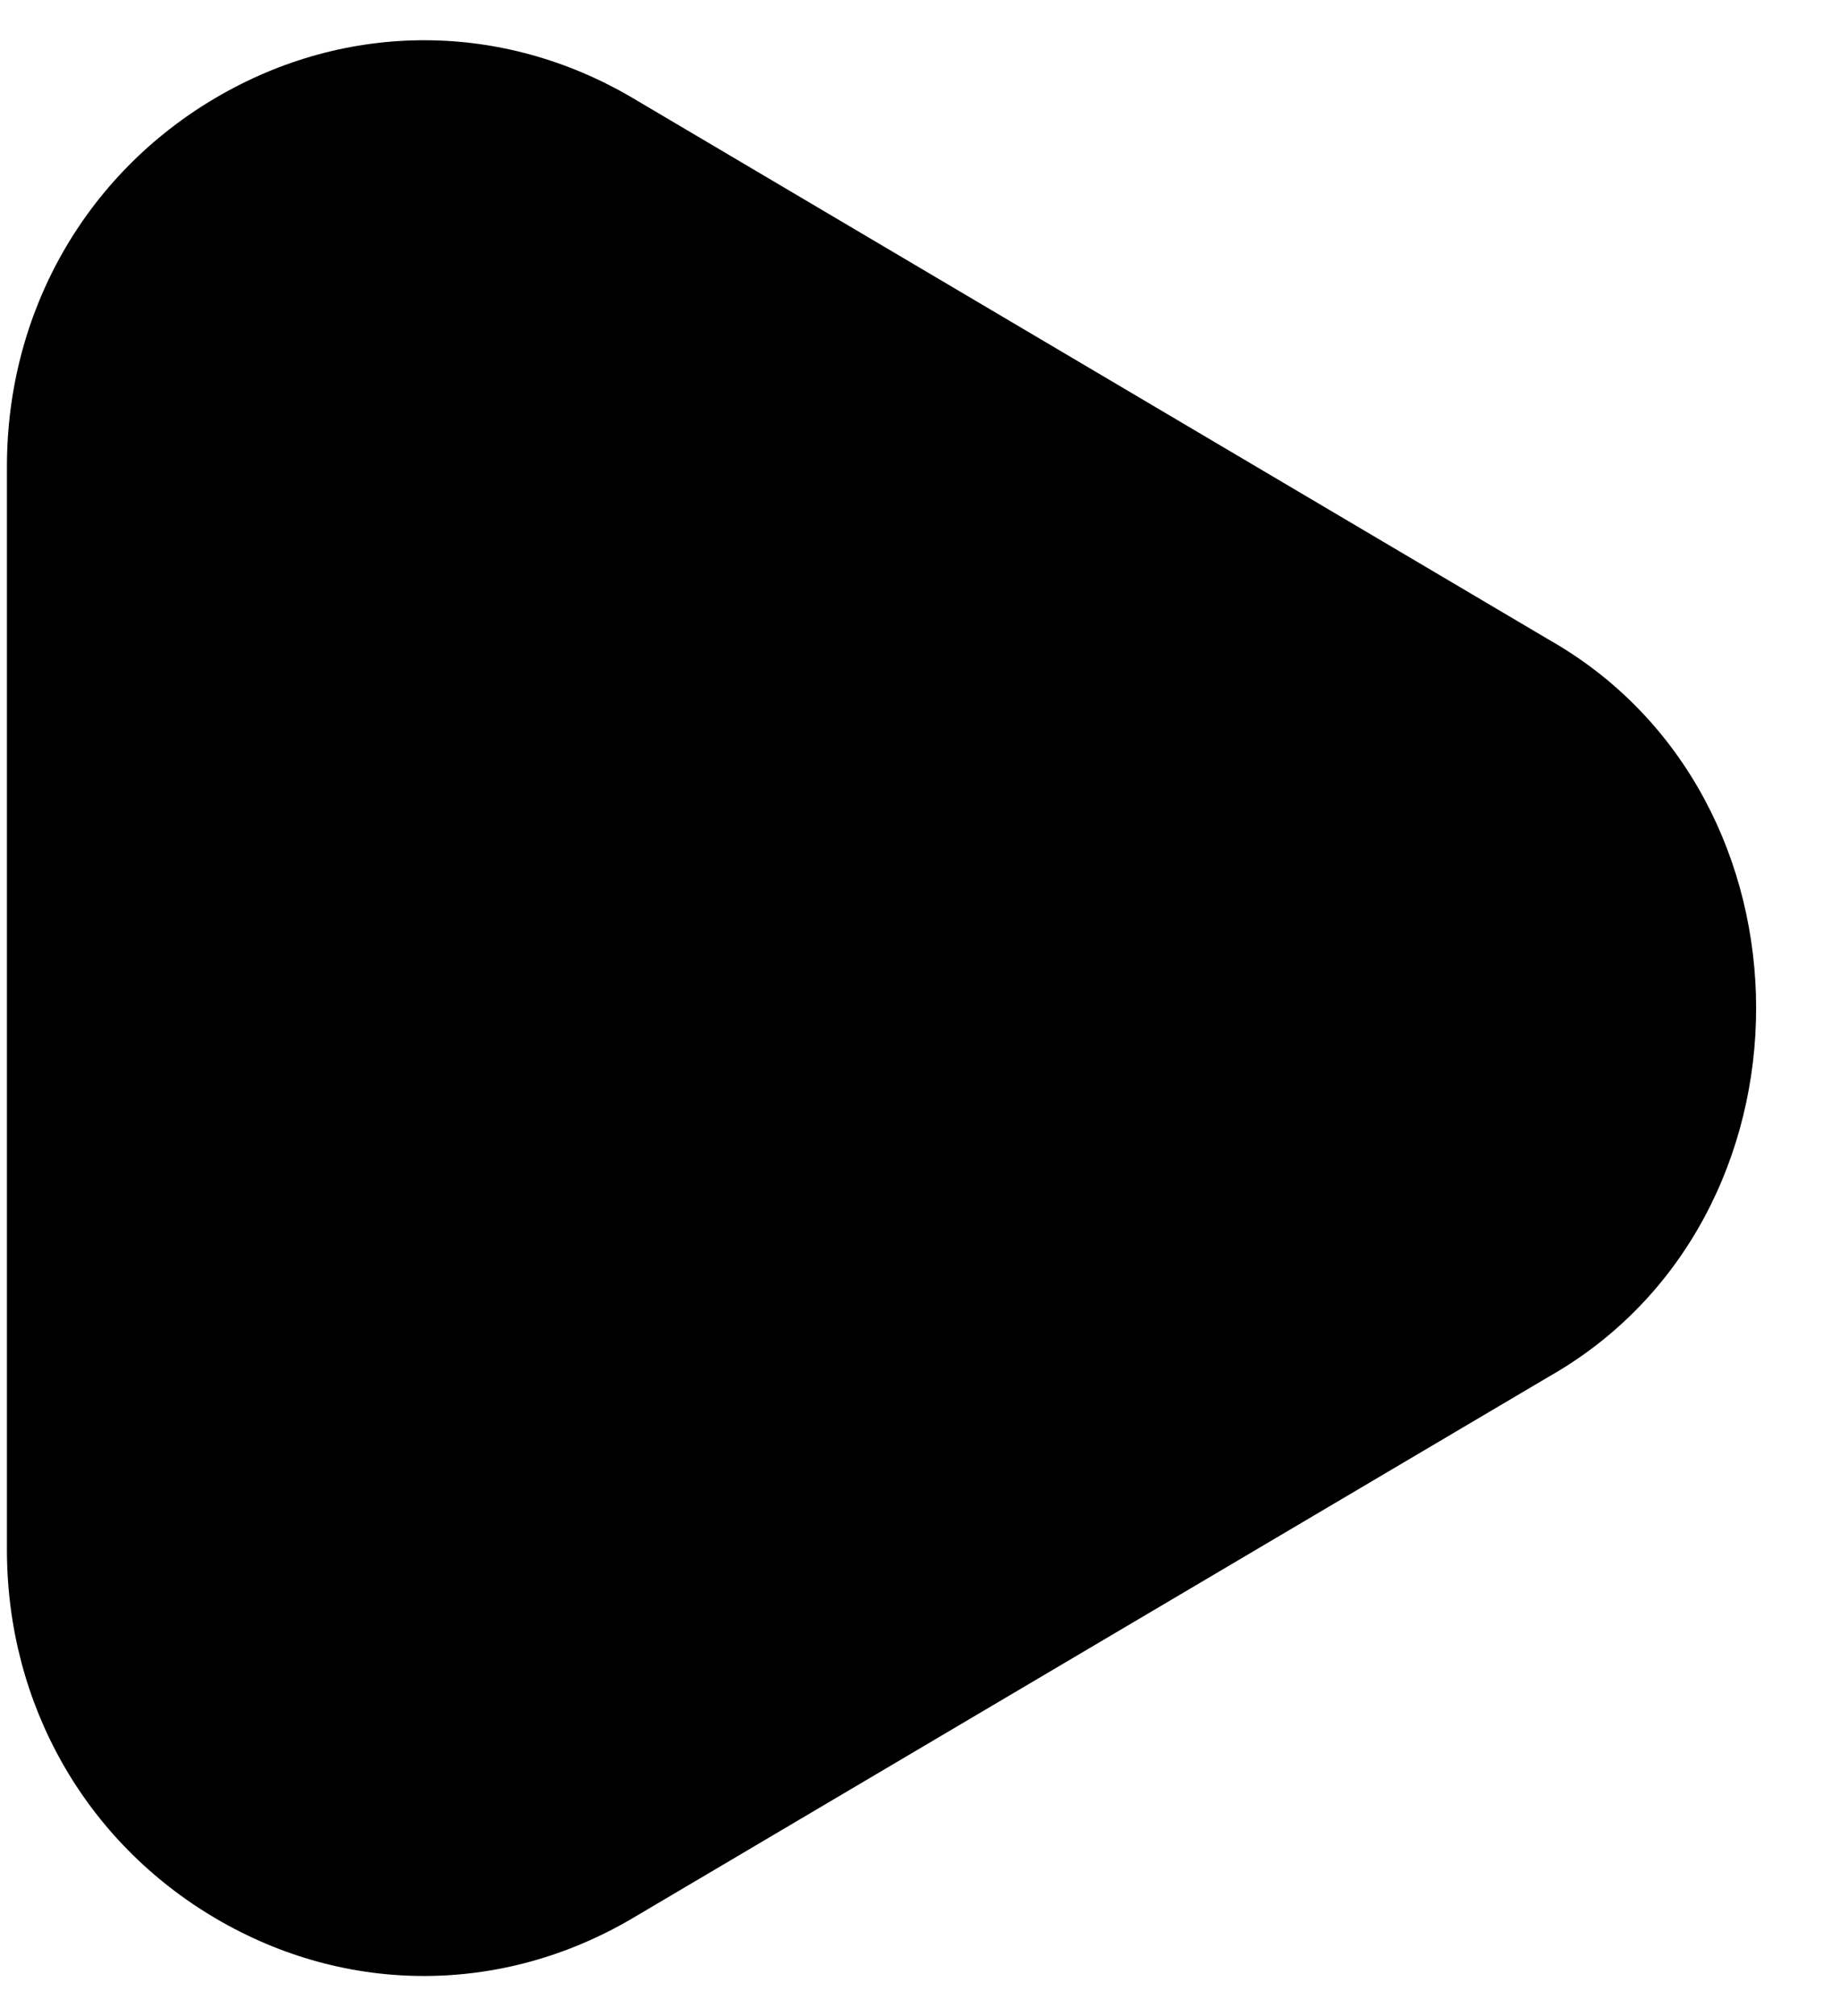 <svg
 xmlns="http://www.w3.org/2000/svg"
 xmlns:xlink="http://www.w3.org/1999/xlink"
 width="21px" height="23px">
<path  fill="currentColor" d="M17.681,15.703 L7.224,21.881 C5.736,22.760 3.958,22.764 2.467,21.889 C0.972,21.013 0.079,19.439 0.079,17.679 L0.079,5.323 C0.079,3.564 0.972,1.990 2.467,1.113 C3.958,0.239 5.736,0.241 7.224,1.120 L17.681,7.300 C20.830,9.090 20.830,13.913 17.681,15.703 Z"/>
</svg>